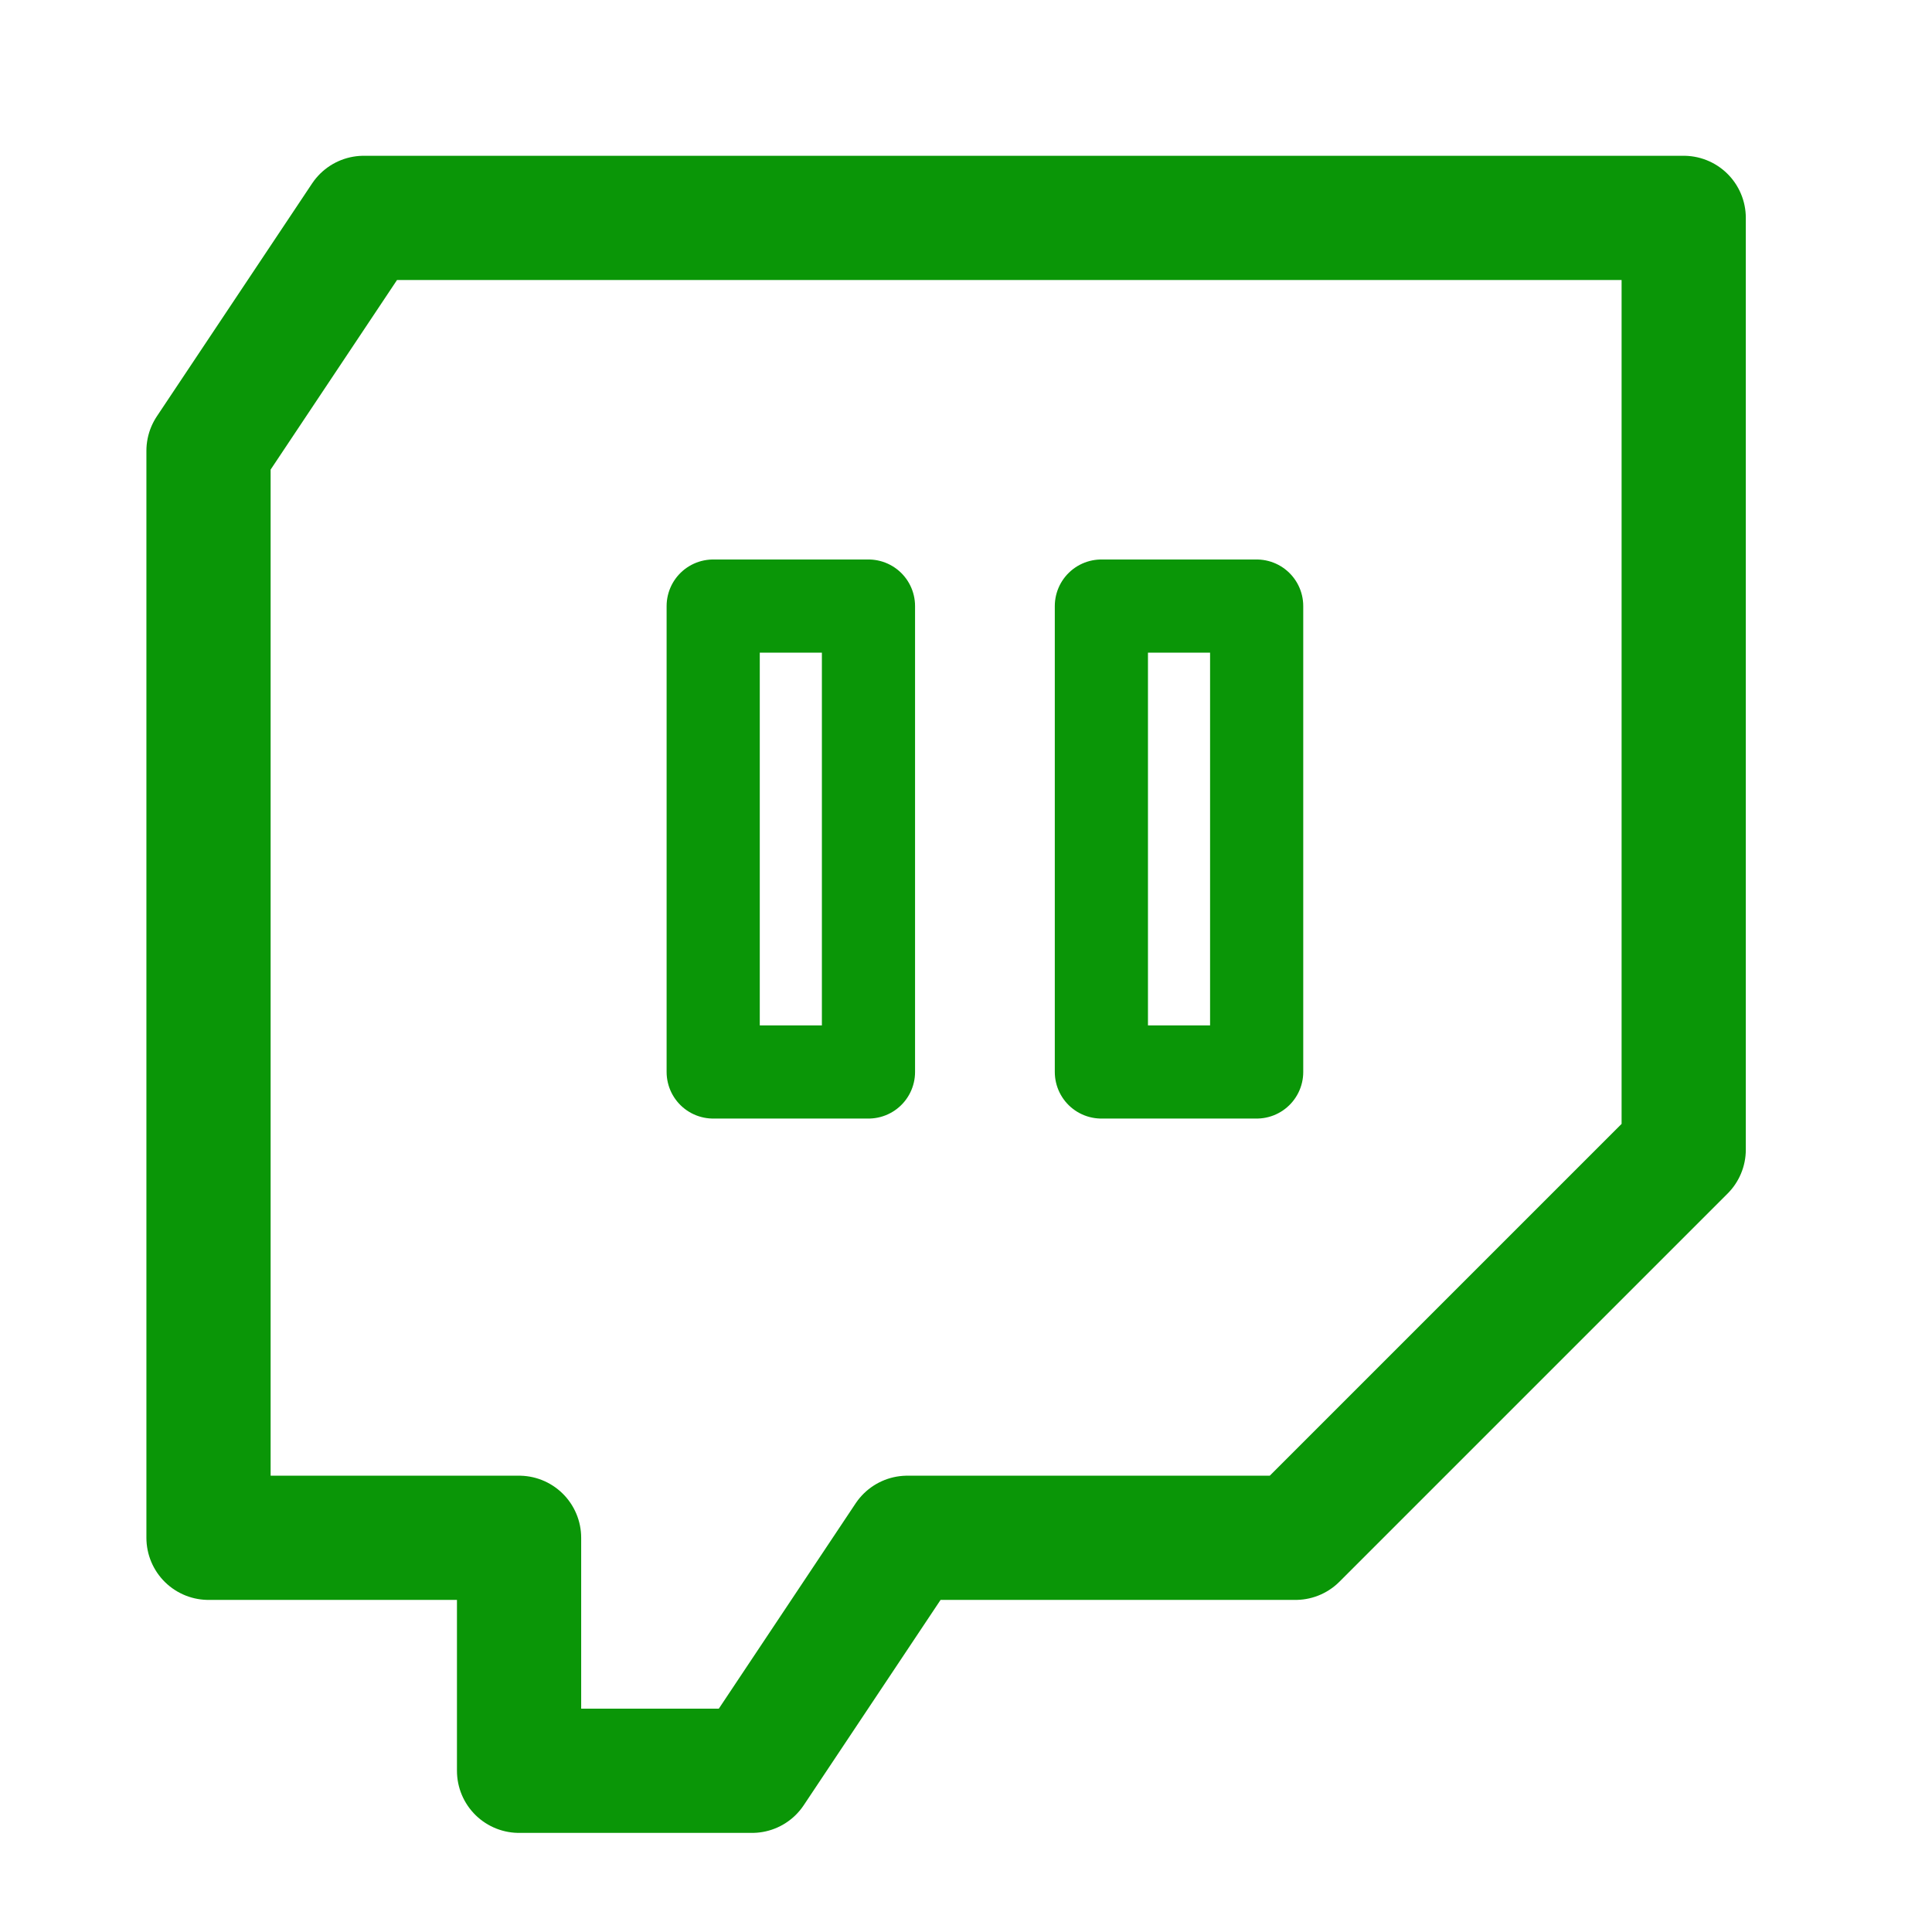 <svg width="27" height="27" viewBox="0 0 27 27" fill="none" xmlns="http://www.w3.org/2000/svg">
<path d="M5.084 3.045H23.53V16.066L18.105 21.491H12.68L10.51 24.747H7.254V21.491H2.914V6.3L5.084 3.045Z" stroke="#0A9607" stroke-width="1.736" stroke-miterlimit="10" stroke-linecap="round" stroke-linejoin="round"/>
<path d="M12.137 8.47H9.967V14.981H12.137V8.47ZM17.562 8.47H15.392V14.981H17.562V8.47Z" stroke="#0A9607" stroke-width="1.302" stroke-miterlimit="10" stroke-linecap="round" stroke-linejoin="round"/>
</svg>
